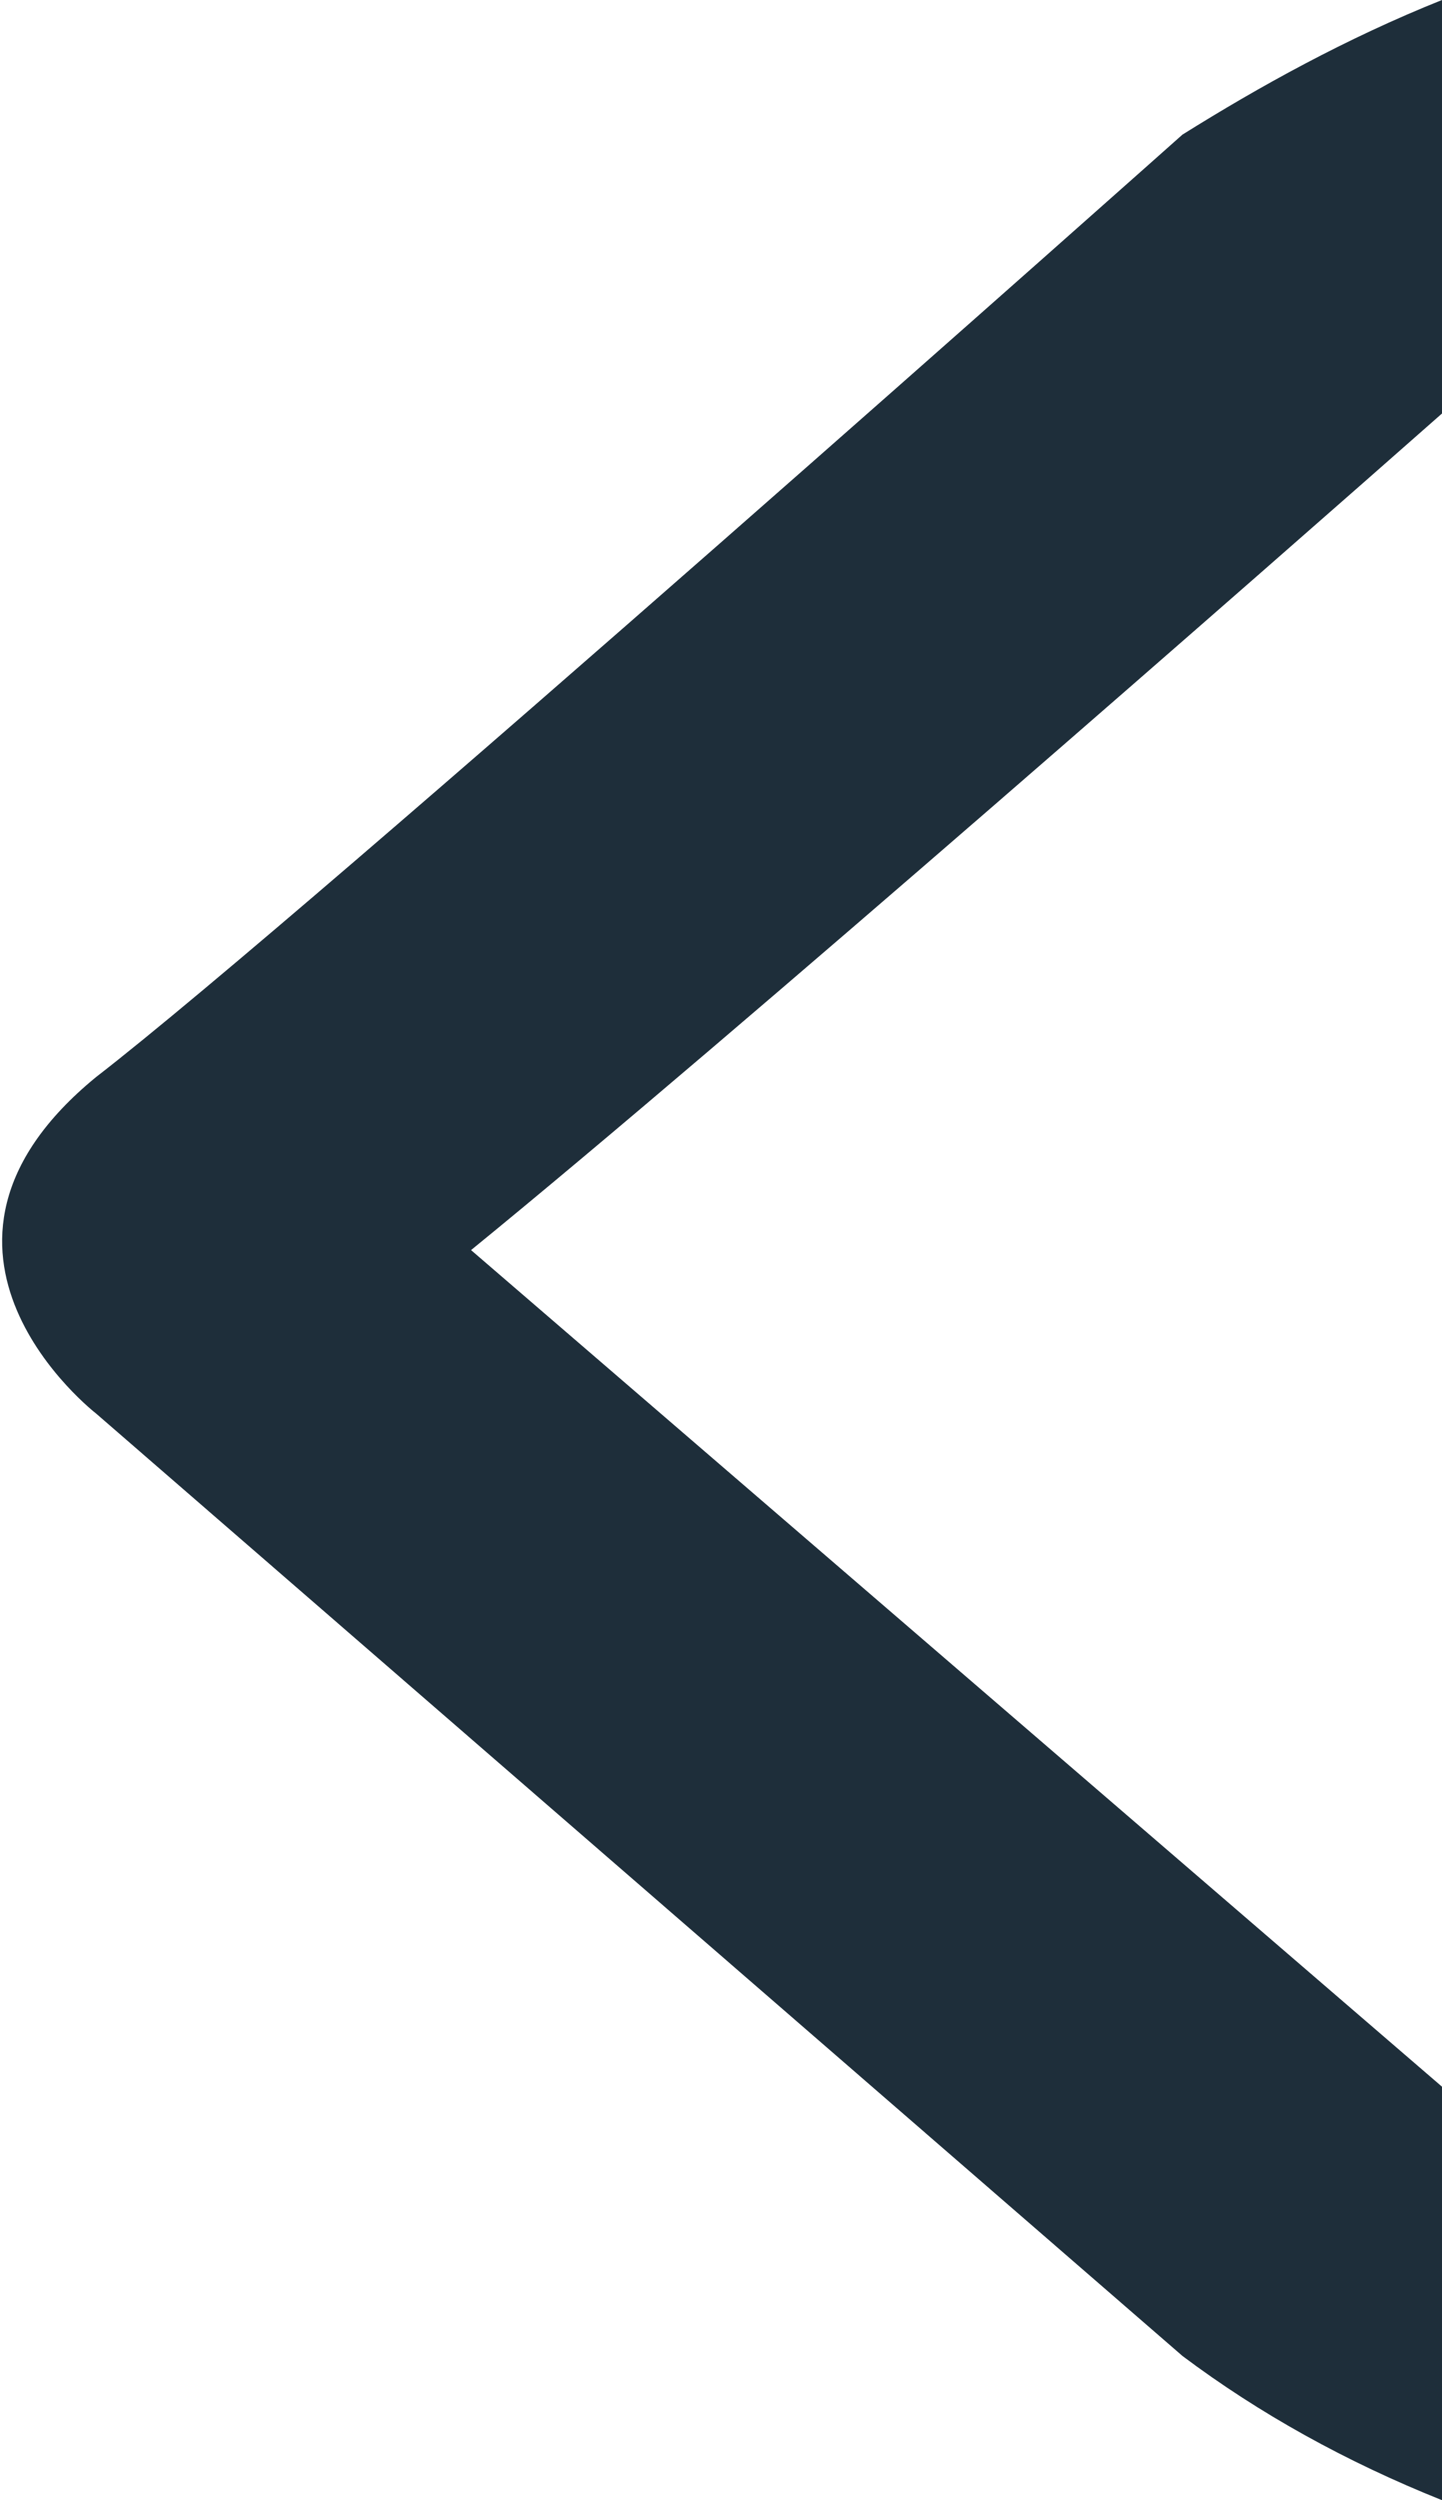 <?xml version="1.0" encoding="utf-8"?>
<!-- Generator: Adobe Illustrator 23.0.1, SVG Export Plug-In . SVG Version: 6.00 Build 0)  -->
<svg version="1.1" id="Слой_1" xmlns="http://www.w3.org/2000/svg" xmlns:xlink="http://www.w3.org/1999/xlink" x="0px" y="0px"
	 viewBox="0 0 15 26" style="enable-background:new 0 0 15 26;" xml:space="preserve">
<style type="text/css">
	.st0{fill:#1E2E3A;}
</style>
<g>
	<path class="st0" d="M15,26c-1-0.4-1.9-0.9-2.7-1.5L1,14.7c0,0-2.2-1.7,0-3.5c2.2-1.7,11.3-9.8,11.3-9.8C13.1,0.9,14,0.4,15,0v4.3
		C13.3,5.8,7.6,10.8,4.9,13L15,21.7V26L15,26z"/>
</g>
</svg>
